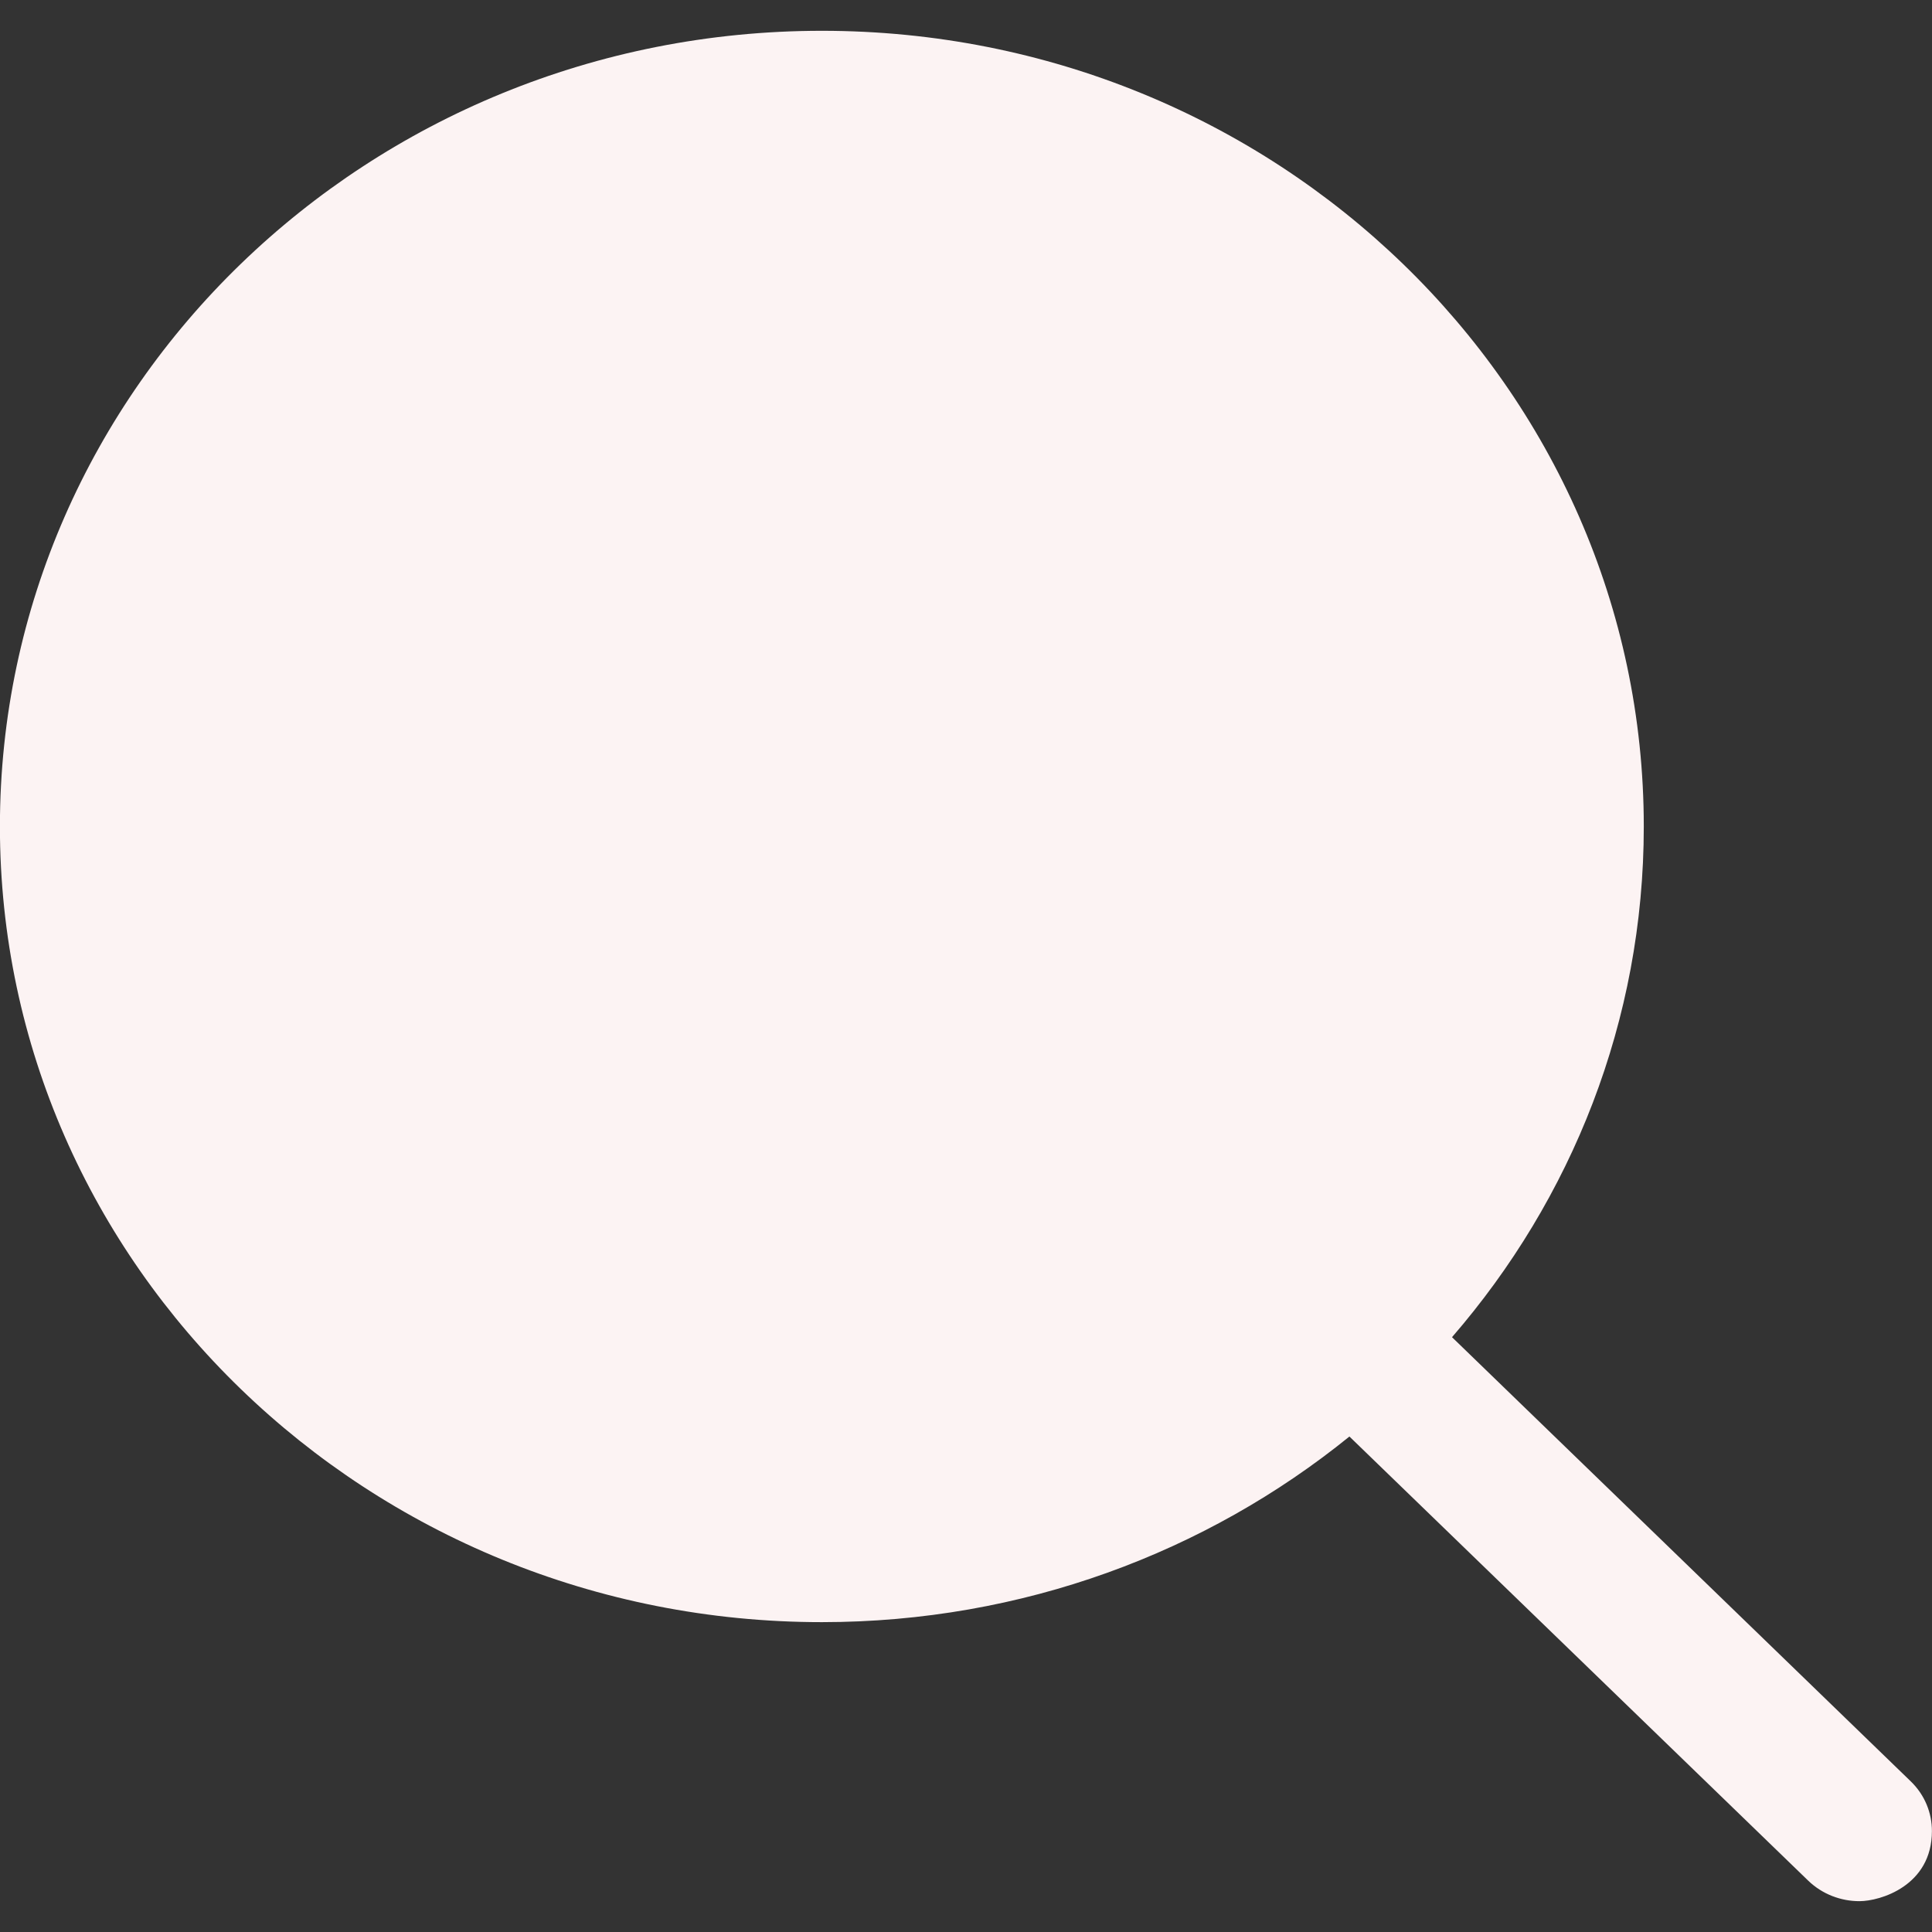<?xml version="1.0" encoding="UTF-8"?>
<svg id="Camada_1" data-name="Camada 1" xmlns="http://www.w3.org/2000/svg" viewBox="0 0 500 500">
  <rect x="0" y="0" width="500" height="500" fill="#333333" stroke="none"/>
  <path fill="#fcf3f3" d="m349.23,371.77c-36.98,29.96-84.6,48.04-136.52,48.04C95.28,419.81-.02,327.55-.02,213.89S95.28,7.97,212.71,7.97s212.7,92.26,212.7,205.92c0,50.29-18.67,96.43-49.63,132.17l118.73,114.96c3.65,3.53,5.47,8.18,5.47,12.85,0,14.21-13.43,18.15-18.75,18.15-4.8,0-9.6-1.77-13.28-5.32l-118.73-114.94ZM212.71,44.3c-96.7,0-175.17,76-175.17,169.59s78.47,169.59,175.17,169.59,175.17-76,175.17-169.59S309.36,44.3,212.71,44.3Z" style="stroke-width: 0px;"/>
  <circle cx="212.71" cy="213.89" r="190.76" style="stroke-width: 0px;" fill="#fcf3f3"/>
</svg>